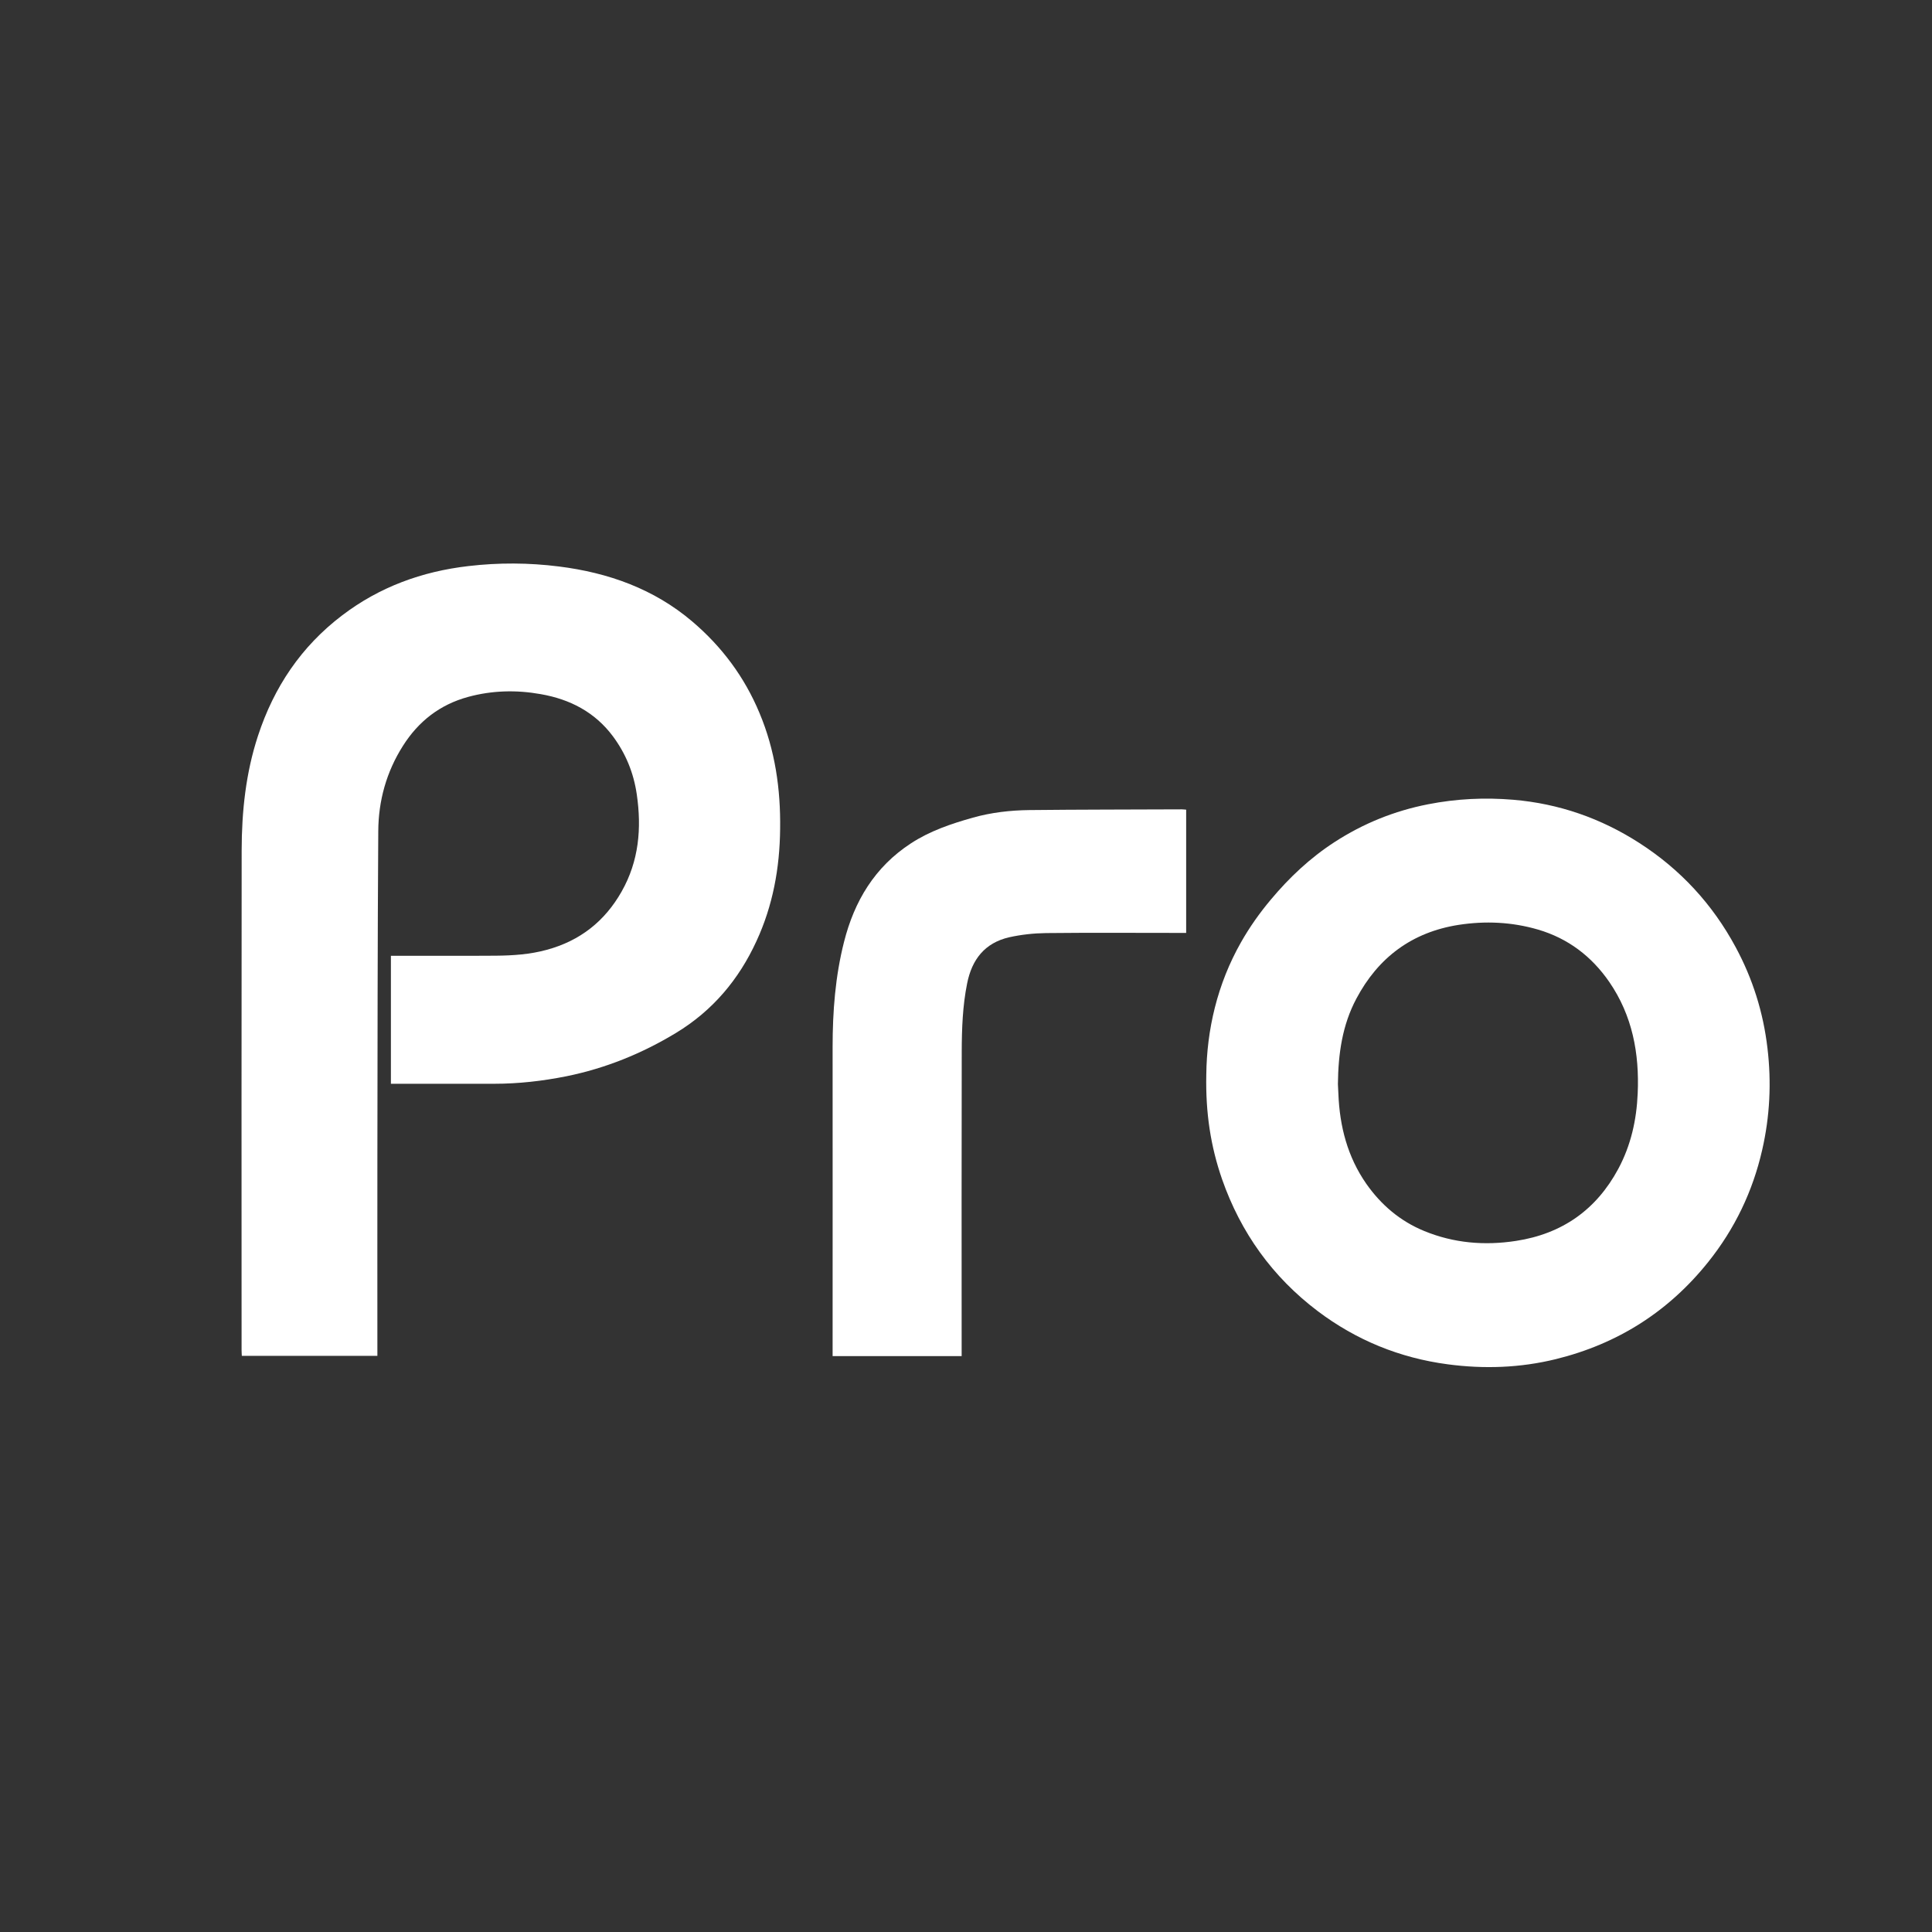 <svg width="24" height="24" viewBox="0 0 24 24" fill="none" xmlns="http://www.w3.org/2000/svg">
<rect x="0" y="0" width="24" height="24" fill="#333333" stroke="none"/>
<rect width="24" height="24" rx="6" fill="none"/>
<g clip-path="url(#clip0_1634_6277)">
<path d="M4.856 13.463V11.873C4.887 11.873 4.915 11.873 4.942 11.873C5.348 11.873 5.755 11.875 6.161 11.872C6.374 11.87 6.585 11.856 6.792 11.799C7.206 11.687 7.514 11.443 7.722 11.075C7.937 10.696 7.972 10.289 7.91 9.866C7.871 9.6 7.773 9.36 7.612 9.144C7.388 8.845 7.079 8.686 6.718 8.623C6.416 8.569 6.114 8.576 5.816 8.657C5.463 8.753 5.197 8.962 5.005 9.266C4.8 9.589 4.701 9.947 4.699 10.325C4.69 11.68 4.69 13.035 4.688 14.389C4.687 15.18 4.688 15.971 4.688 16.762C4.688 16.787 4.688 16.813 4.688 16.843H3.004C3.003 16.819 3.001 16.794 3.001 16.77C3.001 14.7 2.999 12.63 3.002 10.561C3.003 10.079 3.053 9.603 3.205 9.14C3.403 8.536 3.741 8.031 4.252 7.643C4.715 7.291 5.241 7.099 5.819 7.032C6.195 6.988 6.569 6.99 6.943 7.037C7.557 7.114 8.122 7.315 8.598 7.719C8.967 8.032 9.249 8.411 9.435 8.858C9.629 9.32 9.698 9.802 9.691 10.299C9.686 10.783 9.601 11.25 9.397 11.691C9.178 12.168 8.853 12.555 8.398 12.831C7.974 13.088 7.522 13.271 7.035 13.37C6.739 13.429 6.441 13.463 6.139 13.463C5.732 13.463 5.326 13.463 4.919 13.463C4.901 13.463 4.882 13.463 4.856 13.463V13.463Z" fill="white"/>
<path d="M14.985 13.349C14.991 12.798 15.119 12.228 15.417 11.704C15.523 11.517 15.649 11.339 15.787 11.175C16.015 10.902 16.274 10.658 16.576 10.462C16.933 10.23 17.321 10.073 17.74 9.991C18.091 9.922 18.444 9.905 18.799 9.935C19.366 9.983 19.887 10.165 20.363 10.471C20.875 10.8 21.274 11.233 21.561 11.766C21.773 12.159 21.904 12.576 21.956 13.02C22.007 13.447 21.986 13.87 21.89 14.287C21.773 14.799 21.551 15.263 21.221 15.676C20.728 16.293 20.095 16.695 19.326 16.884C18.885 16.992 18.437 17.008 17.985 16.948C17.387 16.869 16.846 16.647 16.369 16.287C15.807 15.862 15.413 15.312 15.181 14.649C15.04 14.243 14.975 13.826 14.985 13.349H14.985ZM16.62 13.467C16.622 13.497 16.624 13.544 16.626 13.59C16.642 13.992 16.739 14.37 16.973 14.706C17.157 14.968 17.393 15.169 17.692 15.292C18.06 15.443 18.441 15.475 18.832 15.415C19.407 15.327 19.83 15.027 20.103 14.52C20.26 14.227 20.33 13.913 20.344 13.583C20.366 13.085 20.278 12.616 19.991 12.198C19.772 11.881 19.48 11.657 19.104 11.547C18.78 11.453 18.452 11.438 18.12 11.489C17.539 11.58 17.12 11.895 16.849 12.406C16.675 12.733 16.624 13.088 16.62 13.467H16.62Z" fill="white"/>
<path d="M11.946 16.846H10.343C10.343 16.821 10.343 16.797 10.343 16.772C10.343 15.517 10.344 14.261 10.343 13.006C10.343 12.566 10.376 12.129 10.485 11.7C10.613 11.194 10.866 10.77 11.315 10.477C11.552 10.322 11.816 10.233 12.086 10.157C12.314 10.093 12.548 10.066 12.784 10.063C13.417 10.056 14.05 10.057 14.683 10.054C14.699 10.054 14.715 10.057 14.735 10.058V11.589C14.708 11.589 14.681 11.589 14.655 11.589C14.101 11.589 13.547 11.585 12.994 11.591C12.841 11.593 12.686 11.61 12.537 11.643C12.233 11.713 12.073 11.919 12.014 12.217C11.958 12.495 11.948 12.777 11.947 13.058C11.944 14.288 11.946 15.518 11.946 16.748C11.946 16.778 11.946 16.808 11.946 16.845V16.846Z" fill="white"/>
</g>
<defs>
<clipPath id="clip0_1634_6277">
<rect width="19" height="10" fill="white" transform="translate(3 7)"/>
</clipPath>
</defs>
</svg>
